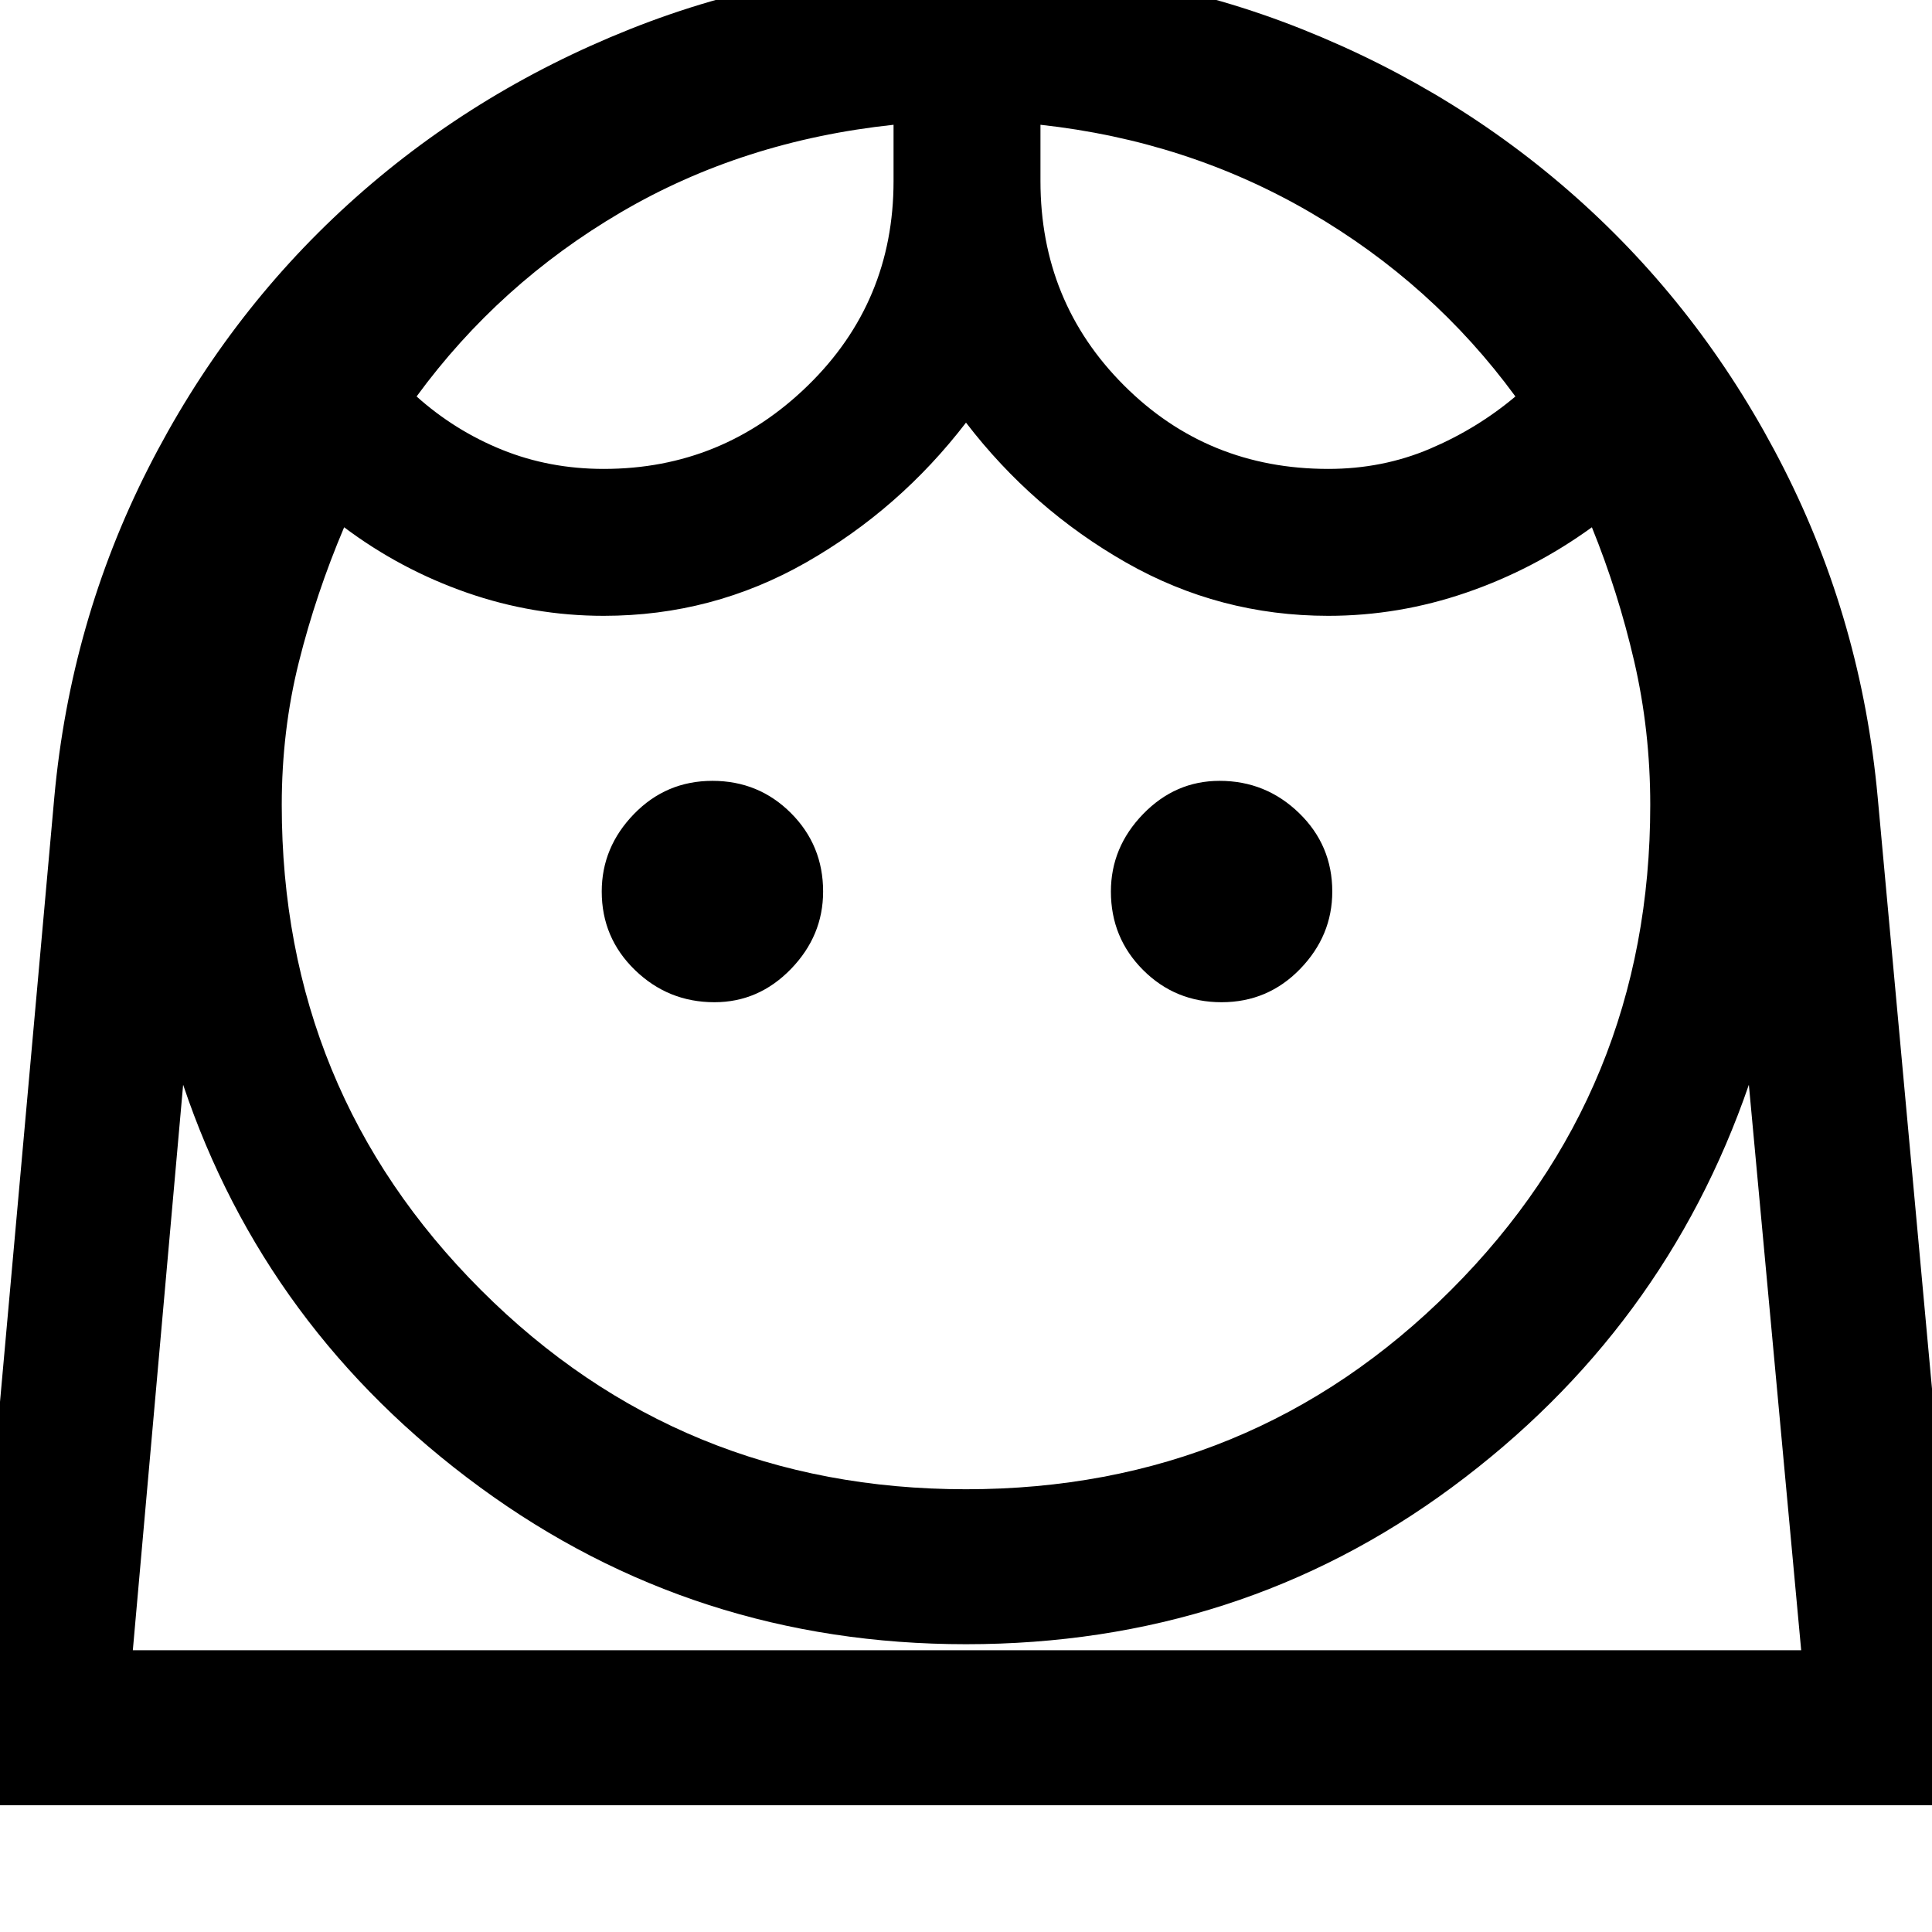 <svg xmlns="http://www.w3.org/2000/svg" height="48" width="48"><path d="M24 37q7.1 0 12.05-4.95Q41 27.1 41 20q0-1.85-.4-3.575T39.55 13.1q-1.45 1.05-3.125 1.625T33 15.3q-2.7 0-5.025-1.325T24 10.5q-1.65 2.15-3.975 3.475Q17.7 15.3 15 15.3q-1.75 0-3.4-.575T8.55 13.1q-.7 1.65-1.125 3.35Q7 18.15 7 20q0 7.1 4.95 12.05Q16.9 37 24 37Zm-6.25-12.1q1.1 0 1.9-.825.8-.825.8-1.925 0-1.15-.8-1.95t-1.95-.8q-1.15 0-1.95.825t-.8 1.925q0 1.15.825 1.95t1.975.8Zm12.6 0q1.15 0 1.95-.825t.8-1.925q0-1.15-.825-1.95t-1.975-.8q-1.1 0-1.9.825-.8.825-.8 1.925 0 1.15.8 1.95t1.95.8ZM15 11.65q2.95 0 5.075-2.075T22.2 4.5V3.1q-3.75.4-6.775 2.175Q12.4 7.05 10.35 9.85q.95.85 2.125 1.325T15 11.65Zm18 0q1.35 0 2.525-.5 1.175-.5 2.125-1.3-2.05-2.8-5.1-4.575Q29.5 3.5 25.85 3.1v1.4q0 3 2.075 5.075T33 11.65ZM24-.85q4.4 0 8.35 1.575 3.95 1.575 7 4.35 3.05 2.775 4.975 6.575 1.925 3.8 2.325 8.15l2.3 25.05H-.9L1.35 19.8q.4-4.35 2.325-8.15Q5.6 7.85 8.65 5.075q3.05-2.775 7-4.35Q19.6-.85 24-.85Zm0 41.7q-6.75 0-12.075-3.9-5.325-3.9-7.375-10L3.3 41h41.45l-1.3-14.05q-2.1 6.1-7.375 10Q30.8 40.85 24 40.85ZM25.85 3.1Zm-3.65 0ZM24 41h20.75H3.3 24Z"/></svg>